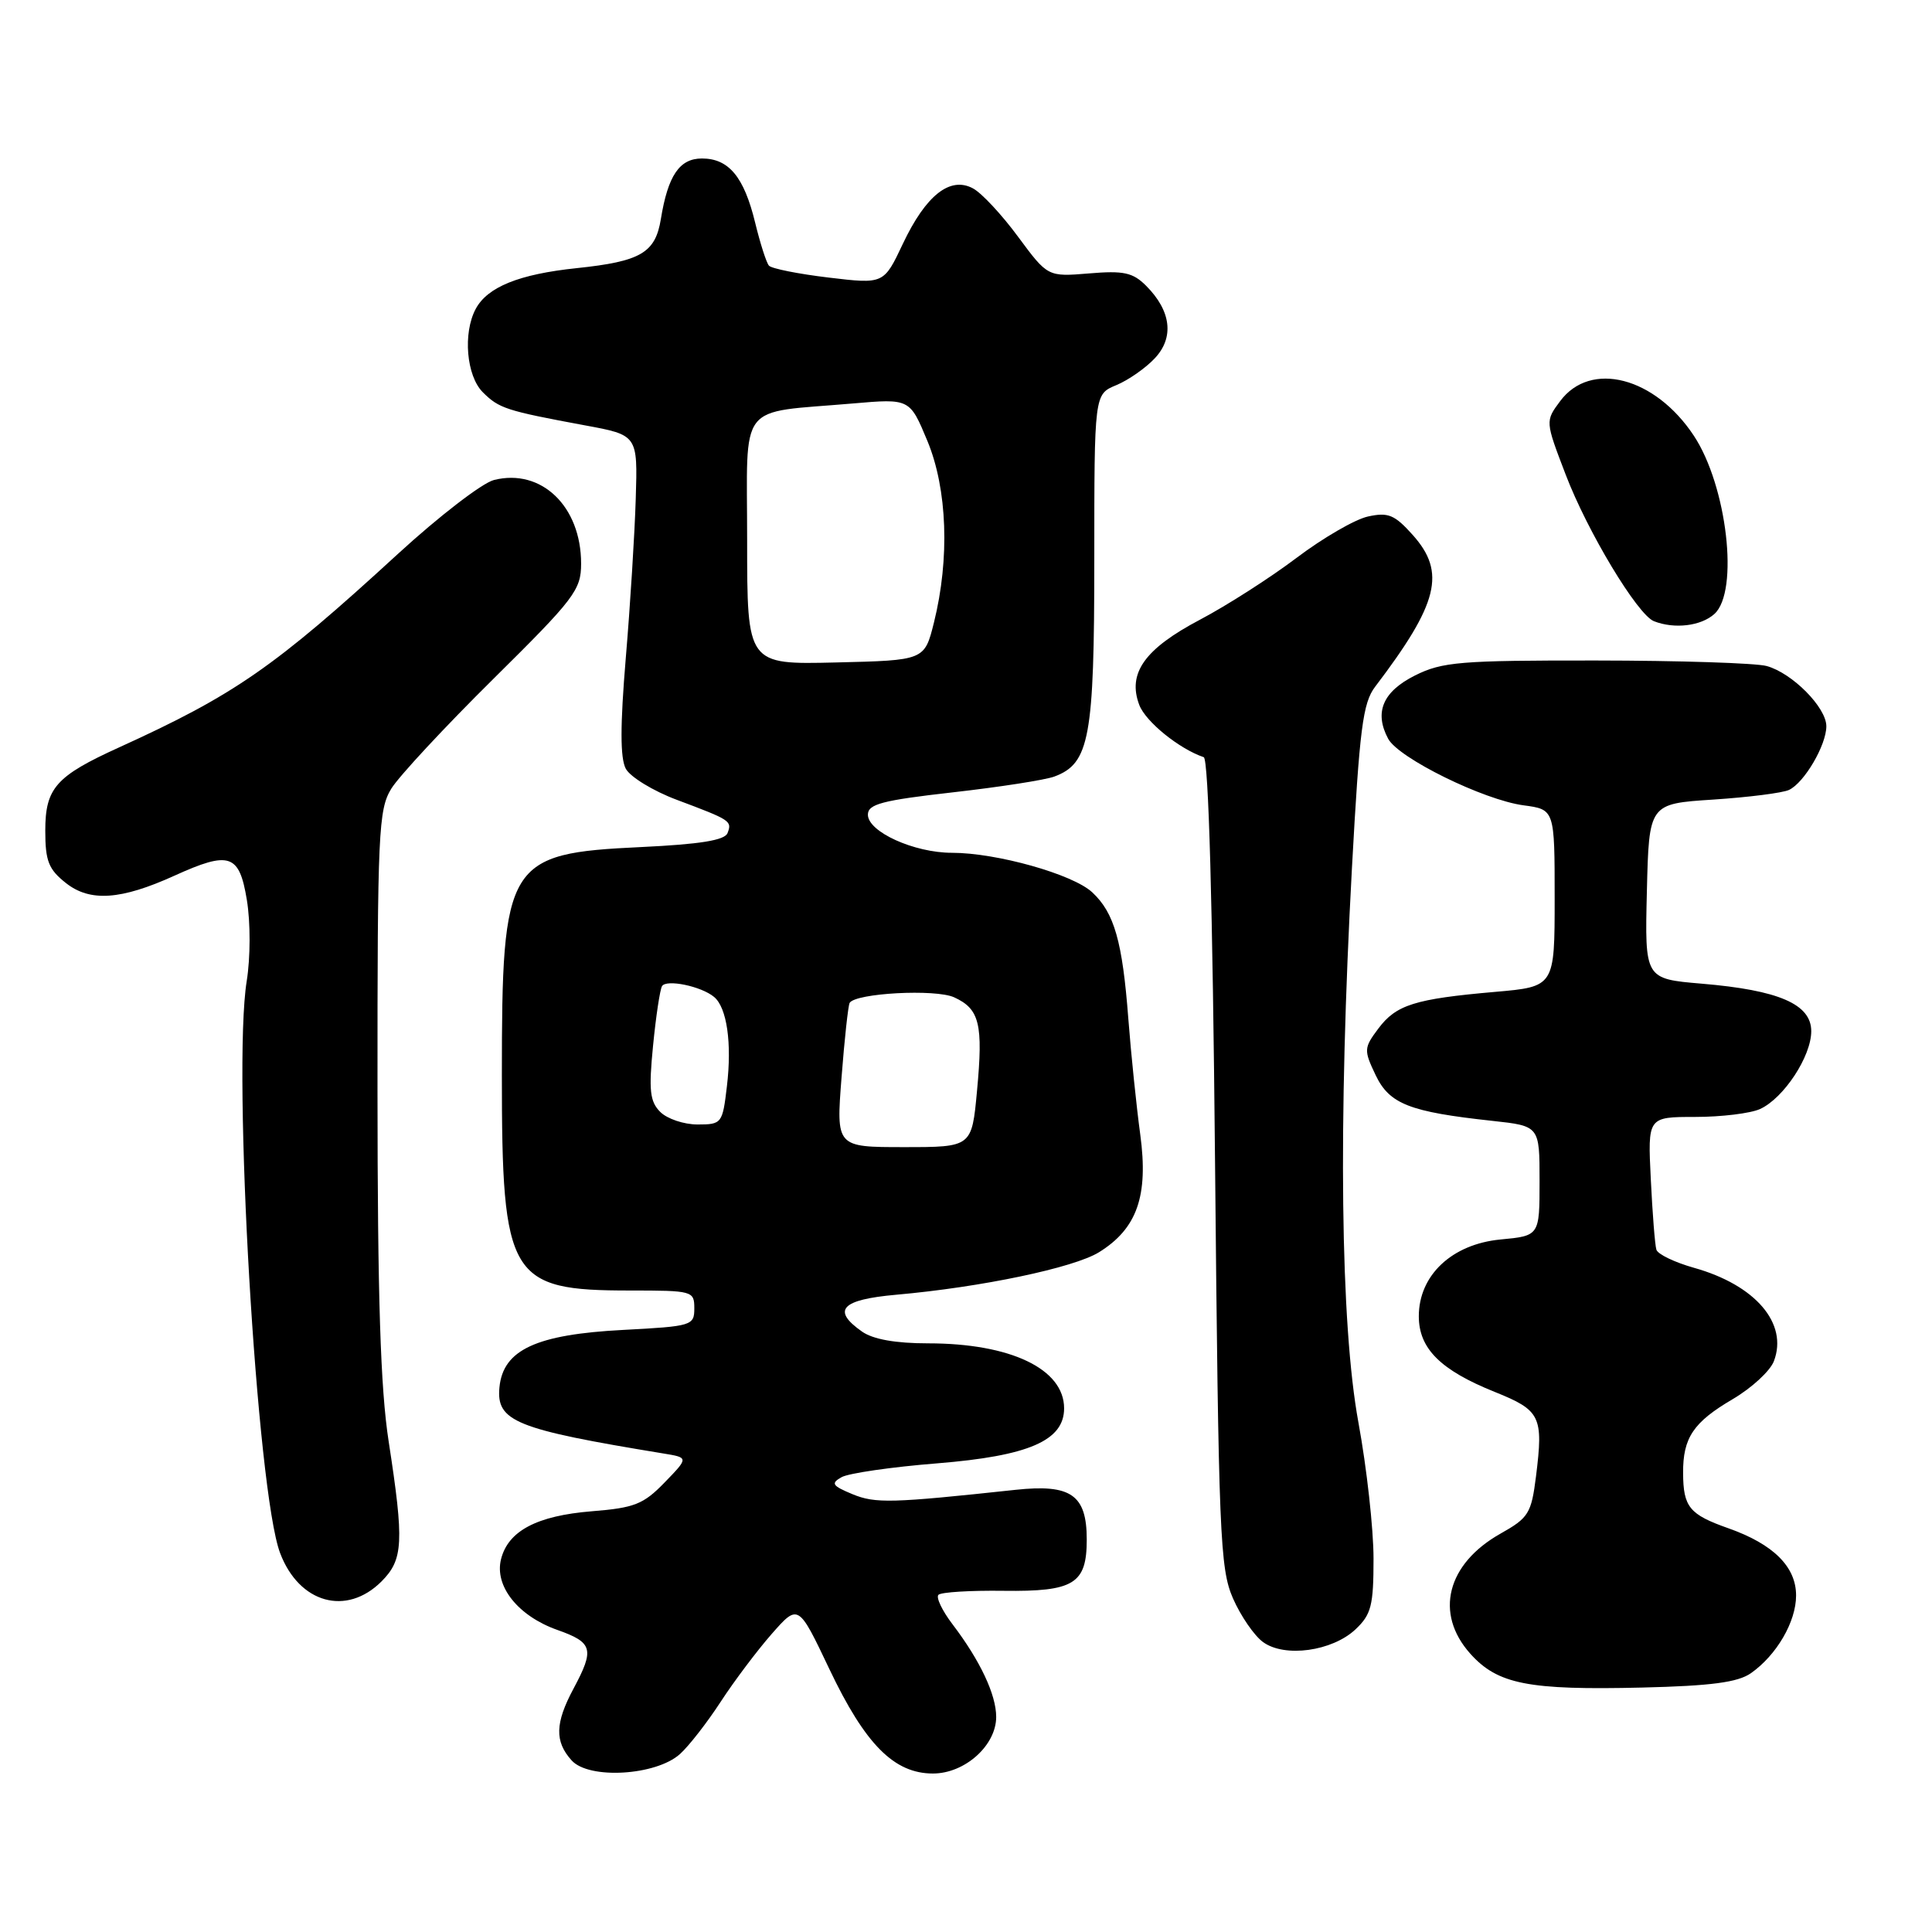 <?xml version="1.0" encoding="UTF-8" standalone="no"?>
<!DOCTYPE svg PUBLIC "-//W3C//DTD SVG 1.1//EN" "http://www.w3.org/Graphics/SVG/1.1/DTD/svg11.dtd" >
<svg xmlns="http://www.w3.org/2000/svg" xmlns:xlink="http://www.w3.org/1999/xlink" version="1.1" viewBox="0 0 256 256">
 <g >
 <path fill="currentColor"
d=" M 90.10 232.42 C 91.28 231.36 93.70 228.25 95.49 225.50 C 97.28 222.75 100.33 218.70 102.26 216.50 C 105.78 212.50 105.78 212.50 109.90 221.17 C 114.64 231.14 118.47 235.00 123.62 235.00 C 127.85 235.00 132.00 231.28 132.00 227.50 C 132.00 224.55 129.87 220.03 126.21 215.22 C 124.84 213.42 124.00 211.66 124.35 211.32 C 124.70 210.97 128.58 210.73 132.97 210.79 C 142.30 210.91 144.00 209.87 144.00 204.00 C 144.00 198.07 141.91 196.62 134.56 197.41 C 118.10 199.18 115.99 199.24 112.94 197.98 C 110.25 196.86 110.06 196.55 111.52 195.73 C 112.45 195.21 118.15 194.38 124.19 193.90 C 136.31 192.92 141.00 190.89 141.00 186.61 C 141.00 181.39 133.90 178.00 122.98 178.00 C 118.68 178.00 115.68 177.47 114.22 176.44 C 110.17 173.60 111.46 172.21 118.75 171.56 C 130.05 170.56 142.28 167.99 145.62 165.93 C 150.67 162.80 152.19 158.47 151.09 150.33 C 150.58 146.57 149.87 139.68 149.51 135.00 C 148.73 124.73 147.65 120.95 144.72 118.23 C 142.15 115.84 132.07 113.00 126.14 113.00 C 121.12 113.00 115.00 110.22 115.00 107.95 C 115.00 106.55 116.88 106.05 126.25 104.99 C 132.44 104.29 138.49 103.35 139.70 102.90 C 144.37 101.17 145.00 97.78 145.00 74.17 C 145.00 52.24 145.00 52.24 147.90 51.04 C 149.50 50.38 151.80 48.78 153.02 47.47 C 155.61 44.72 155.19 41.19 151.86 37.86 C 150.11 36.11 148.89 35.84 144.30 36.23 C 138.83 36.68 138.83 36.68 134.90 31.37 C 132.75 28.45 130.06 25.56 128.92 24.96 C 125.89 23.33 122.68 25.87 119.64 32.29 C 117.11 37.65 117.11 37.65 109.81 36.78 C 105.79 36.30 102.23 35.59 101.89 35.20 C 101.55 34.82 100.73 32.25 100.06 29.50 C 98.59 23.44 96.57 21.00 93.01 21.00 C 90.04 21.00 88.51 23.25 87.57 29.01 C 86.84 33.51 84.91 34.64 76.42 35.53 C 68.78 36.33 64.59 38.02 63.03 40.94 C 61.32 44.14 61.80 49.80 63.97 51.97 C 66.12 54.12 67.05 54.42 77.50 56.36 C 84.50 57.65 84.50 57.65 84.24 66.08 C 84.10 70.71 83.51 80.21 82.92 87.18 C 82.17 96.17 82.17 100.44 82.92 101.86 C 83.51 102.95 86.55 104.81 89.68 105.98 C 96.83 108.66 97.02 108.78 96.40 110.39 C 96.04 111.34 92.75 111.87 84.95 112.24 C 67.14 113.08 66.50 114.14 66.50 142.50 C 66.50 169.34 67.49 171.00 83.45 171.00 C 91.77 171.00 92.00 171.06 92.00 173.36 C 92.00 175.65 91.68 175.74 82.59 176.22 C 71.05 176.82 66.67 178.85 66.18 183.82 C 65.74 188.35 68.31 189.38 87.88 192.59 C 91.26 193.14 91.26 193.14 88.06 196.44 C 85.26 199.33 84.06 199.80 78.43 200.25 C 71.14 200.84 67.33 202.85 66.39 206.60 C 65.49 210.17 68.65 214.13 73.84 215.97 C 78.56 217.64 78.80 218.51 76.00 223.74 C 73.54 228.33 73.48 230.76 75.75 233.27 C 78.05 235.81 86.92 235.28 90.10 232.42 Z  M 232.00 221.71 C 235.40 219.33 237.99 214.90 237.99 211.42 C 238.00 207.61 234.99 204.61 229.01 202.50 C 223.85 200.68 223.04 199.69 223.02 195.18 C 222.99 190.51 224.38 188.45 229.60 185.39 C 232.10 183.92 234.56 181.66 235.05 180.36 C 236.96 175.36 232.60 170.27 224.46 167.99 C 221.91 167.27 219.67 166.20 219.48 165.59 C 219.29 164.99 218.96 160.79 218.74 156.25 C 218.33 148.00 218.33 148.00 224.62 148.00 C 228.08 148.00 231.95 147.53 233.22 146.95 C 236.36 145.51 240.00 139.98 240.00 136.64 C 240.00 133.06 235.71 131.20 225.47 130.34 C 217.94 129.70 217.94 129.70 218.22 118.10 C 218.50 106.50 218.50 106.50 227.00 105.95 C 231.68 105.64 236.20 105.07 237.05 104.67 C 239.08 103.72 242.00 98.73 242.00 96.23 C 242.00 93.74 237.48 89.18 234.09 88.25 C 232.67 87.86 222.50 87.53 211.50 87.52 C 193.48 87.50 191.10 87.70 187.50 89.50 C 183.23 91.64 182.06 94.38 183.94 97.89 C 185.32 100.46 196.58 106.00 201.88 106.71 C 206.00 107.26 206.00 107.26 206.00 119.00 C 206.00 130.74 206.00 130.74 198.10 131.43 C 187.46 132.36 184.99 133.14 182.63 136.30 C 180.72 138.85 180.70 139.15 182.27 142.44 C 184.10 146.29 186.75 147.33 197.75 148.52 C 204.00 149.20 204.00 149.20 204.00 156.47 C 204.00 163.75 204.00 163.75 198.81 164.24 C 192.38 164.86 188.00 168.98 188.00 174.41 C 188.00 178.69 190.87 181.55 198.07 184.44 C 204.14 186.88 204.52 187.67 203.53 195.61 C 202.91 200.54 202.55 201.12 198.83 203.21 C 191.71 207.22 190.05 213.78 194.81 219.11 C 198.44 223.17 202.48 223.97 217.60 223.61 C 226.73 223.39 230.27 222.92 232.00 221.71 Z  M 179.60 215.91 C 181.70 213.93 182.00 212.76 182.00 206.52 C 182.00 202.60 181.10 194.49 180.00 188.50 C 177.61 175.48 177.30 148.87 179.14 115.00 C 180.15 96.56 180.58 93.14 182.21 91.00 C 190.61 79.95 191.63 75.85 187.20 70.89 C 184.79 68.20 183.95 67.85 181.26 68.44 C 179.53 68.82 175.28 71.29 171.80 73.92 C 168.32 76.55 162.56 80.24 158.99 82.12 C 151.67 85.98 149.37 89.21 150.96 93.41 C 151.81 95.64 156.25 99.23 159.50 100.33 C 160.14 100.54 160.68 119.81 161.00 154.08 C 161.47 203.39 161.65 207.83 163.37 211.78 C 164.40 214.13 166.20 216.75 167.37 217.59 C 170.24 219.67 176.51 218.80 179.60 215.91 Z  M 50.55 209.55 C 53.44 206.65 53.56 204.36 51.50 191.00 C 50.41 183.96 50.03 171.93 50.02 144.50 C 50.01 110.26 50.15 107.28 51.85 104.50 C 52.87 102.85 58.94 96.32 65.35 89.98 C 76.13 79.32 77.00 78.18 77.00 74.68 C 77.00 67.09 71.73 62.03 65.46 63.60 C 63.90 63.99 58.16 68.41 52.71 73.41 C 36.38 88.40 31.09 92.07 15.79 99.03 C 7.40 102.84 6.00 104.42 6.00 110.08 C 6.00 114.10 6.44 115.20 8.75 117.02 C 11.94 119.53 16.03 119.25 23.12 116.03 C 30.42 112.72 31.71 113.15 32.71 119.25 C 33.20 122.23 33.19 126.88 32.69 130.00 C 30.77 141.93 34.03 197.69 37.12 205.80 C 39.64 212.44 45.90 214.19 50.55 209.55 Z  M 227.17 81.35 C 230.46 78.37 228.85 64.39 224.44 57.73 C 219.29 49.94 210.75 47.74 206.73 53.15 C 204.75 55.81 204.75 55.81 207.45 62.86 C 210.34 70.44 216.96 81.43 219.15 82.31 C 221.86 83.38 225.39 82.96 227.17 81.35 Z  M 111.51 142.75 C 111.90 137.66 112.39 133.23 112.58 132.89 C 113.35 131.59 123.95 131.02 126.43 132.15 C 129.80 133.69 130.29 135.69 129.46 144.54 C 128.77 152.00 128.77 152.00 119.78 152.00 C 110.79 152.00 110.79 152.00 111.51 142.75 Z  M 87.49 147.34 C 86.11 145.96 85.95 144.49 86.53 138.59 C 86.91 134.69 87.45 131.13 87.72 130.67 C 88.29 129.72 92.92 130.68 94.62 132.10 C 96.32 133.51 97.00 138.23 96.32 143.93 C 95.74 148.87 95.64 149.00 92.43 149.00 C 90.62 149.00 88.40 148.25 87.49 147.34 Z  M 99.00 71.64 C 99.00 52.92 97.55 54.80 113.03 53.46 C 120.55 52.81 120.55 52.81 122.89 58.44 C 125.53 64.82 125.86 74.02 123.75 82.50 C 122.50 87.50 122.50 87.50 110.75 87.78 C 99.00 88.06 99.00 88.06 99.00 71.64 Z "/>
</g>
</svg>